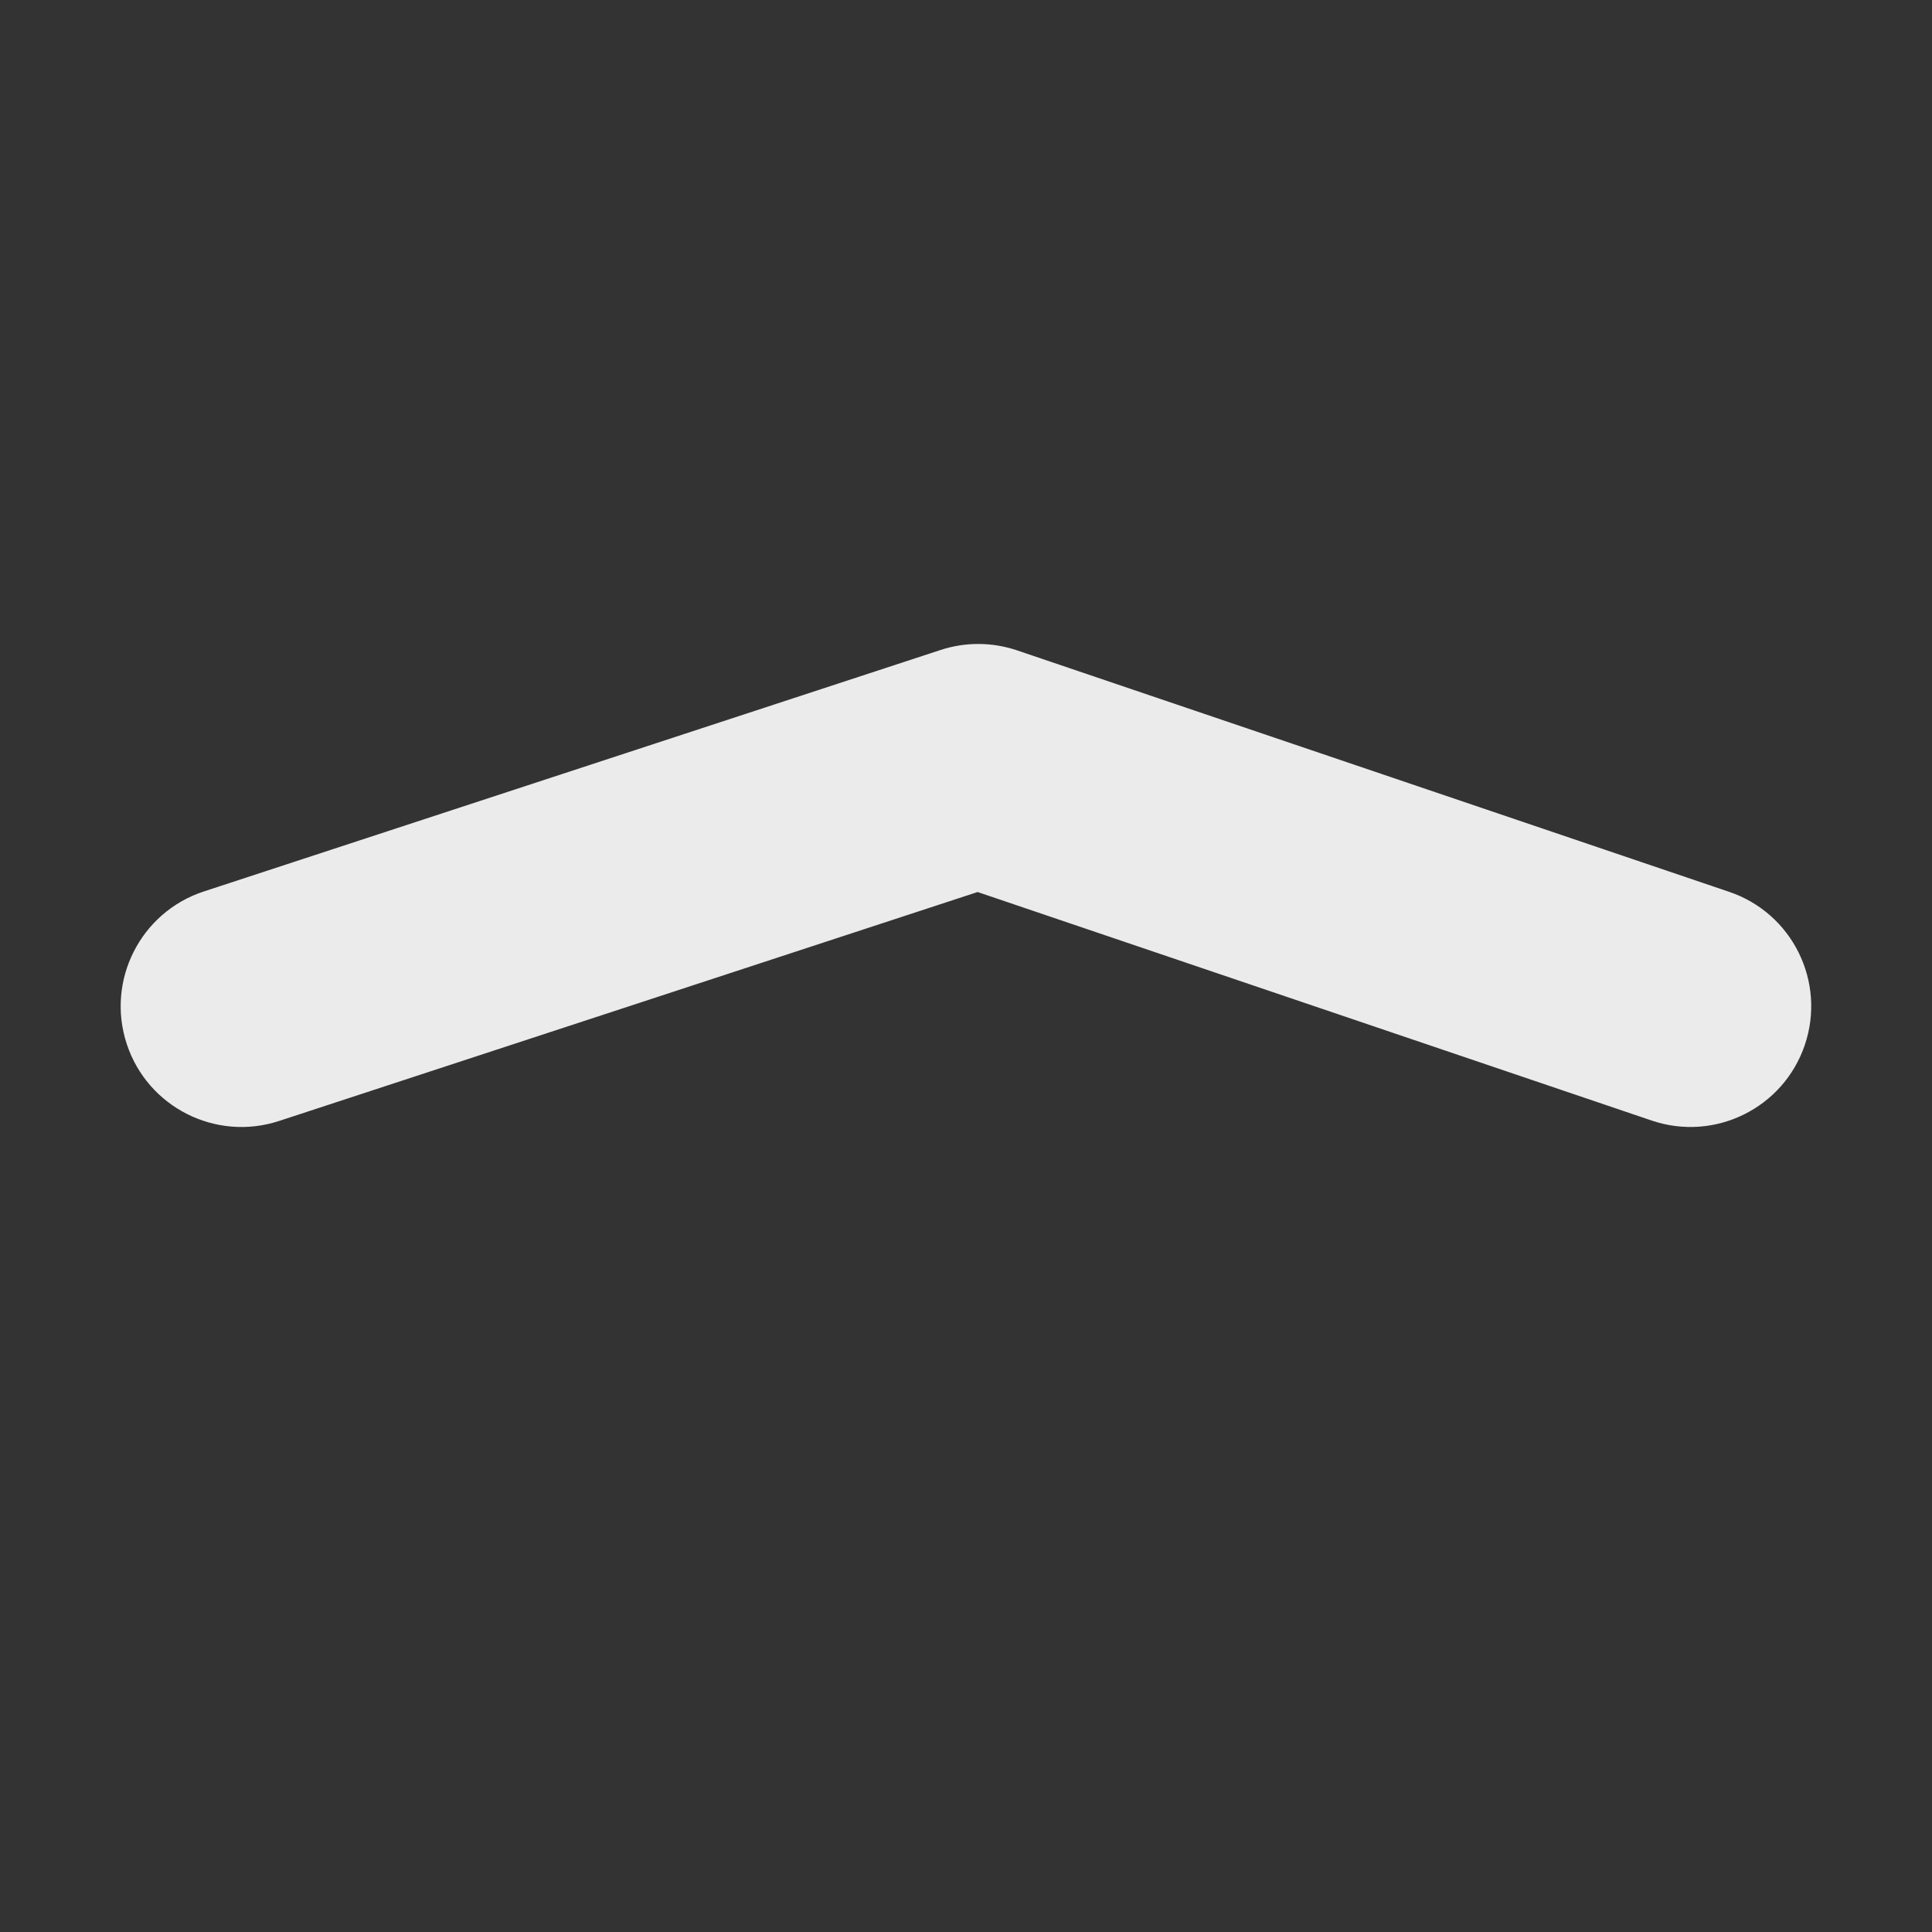 <?xml version="1.0" encoding="UTF-8"?>
<svg width="24px" height="24px" viewBox="0 0 24 24" version="1.1" xmlns="http://www.w3.org/2000/svg" xmlns:xlink="http://www.w3.org/1999/xlink">
    <rect x="0" y="0" width="24" height="24" fill="#333333" stroke="none"/>
    <!-- Generator: Sketch 50.2 (55047) - http://www.bohemiancoding.com/sketch -->
    <title>icon_arrow-expand_m_white</title>
    <desc>Created with Sketch.</desc>
    <defs></defs>
    <g id="Page-1" stroke="none" stroke-width="1" fill="none" fill-rule="evenodd">
        <g id="icon_arrow-expand_m_white" transform="translate(12, 12) scale(-1, 1) translate(-12, -12) ">
            <polygon id="Shape" points="0 0 24 0 24 24 0 24"></polygon>
            <g id="Group" transform="translate(1, 8)" fill="#FFFFFF" fill-opacity="0.9" fill-rule="nonzero">
                <path d="M19.533,0.075 C20.32,-0.183 21.168,0.246 21.426,1.033 C21.684,1.82 21.255,2.668 20.468,2.926 L11.315,5.926 C11.007,6.027 10.674,6.025 10.366,5.921 L1.519,2.921 C0.734,2.655 0.314,1.803 0.58,1.019 C0.846,0.234 1.698,-0.186 2.482,0.08 L10.856,2.919 L19.533,0.075 Z" id="Expand" transform="translate(11, 3) scale(1, -1) translate(-11, -3) "></path>
            </g>
        </g>
    </g>
</svg>